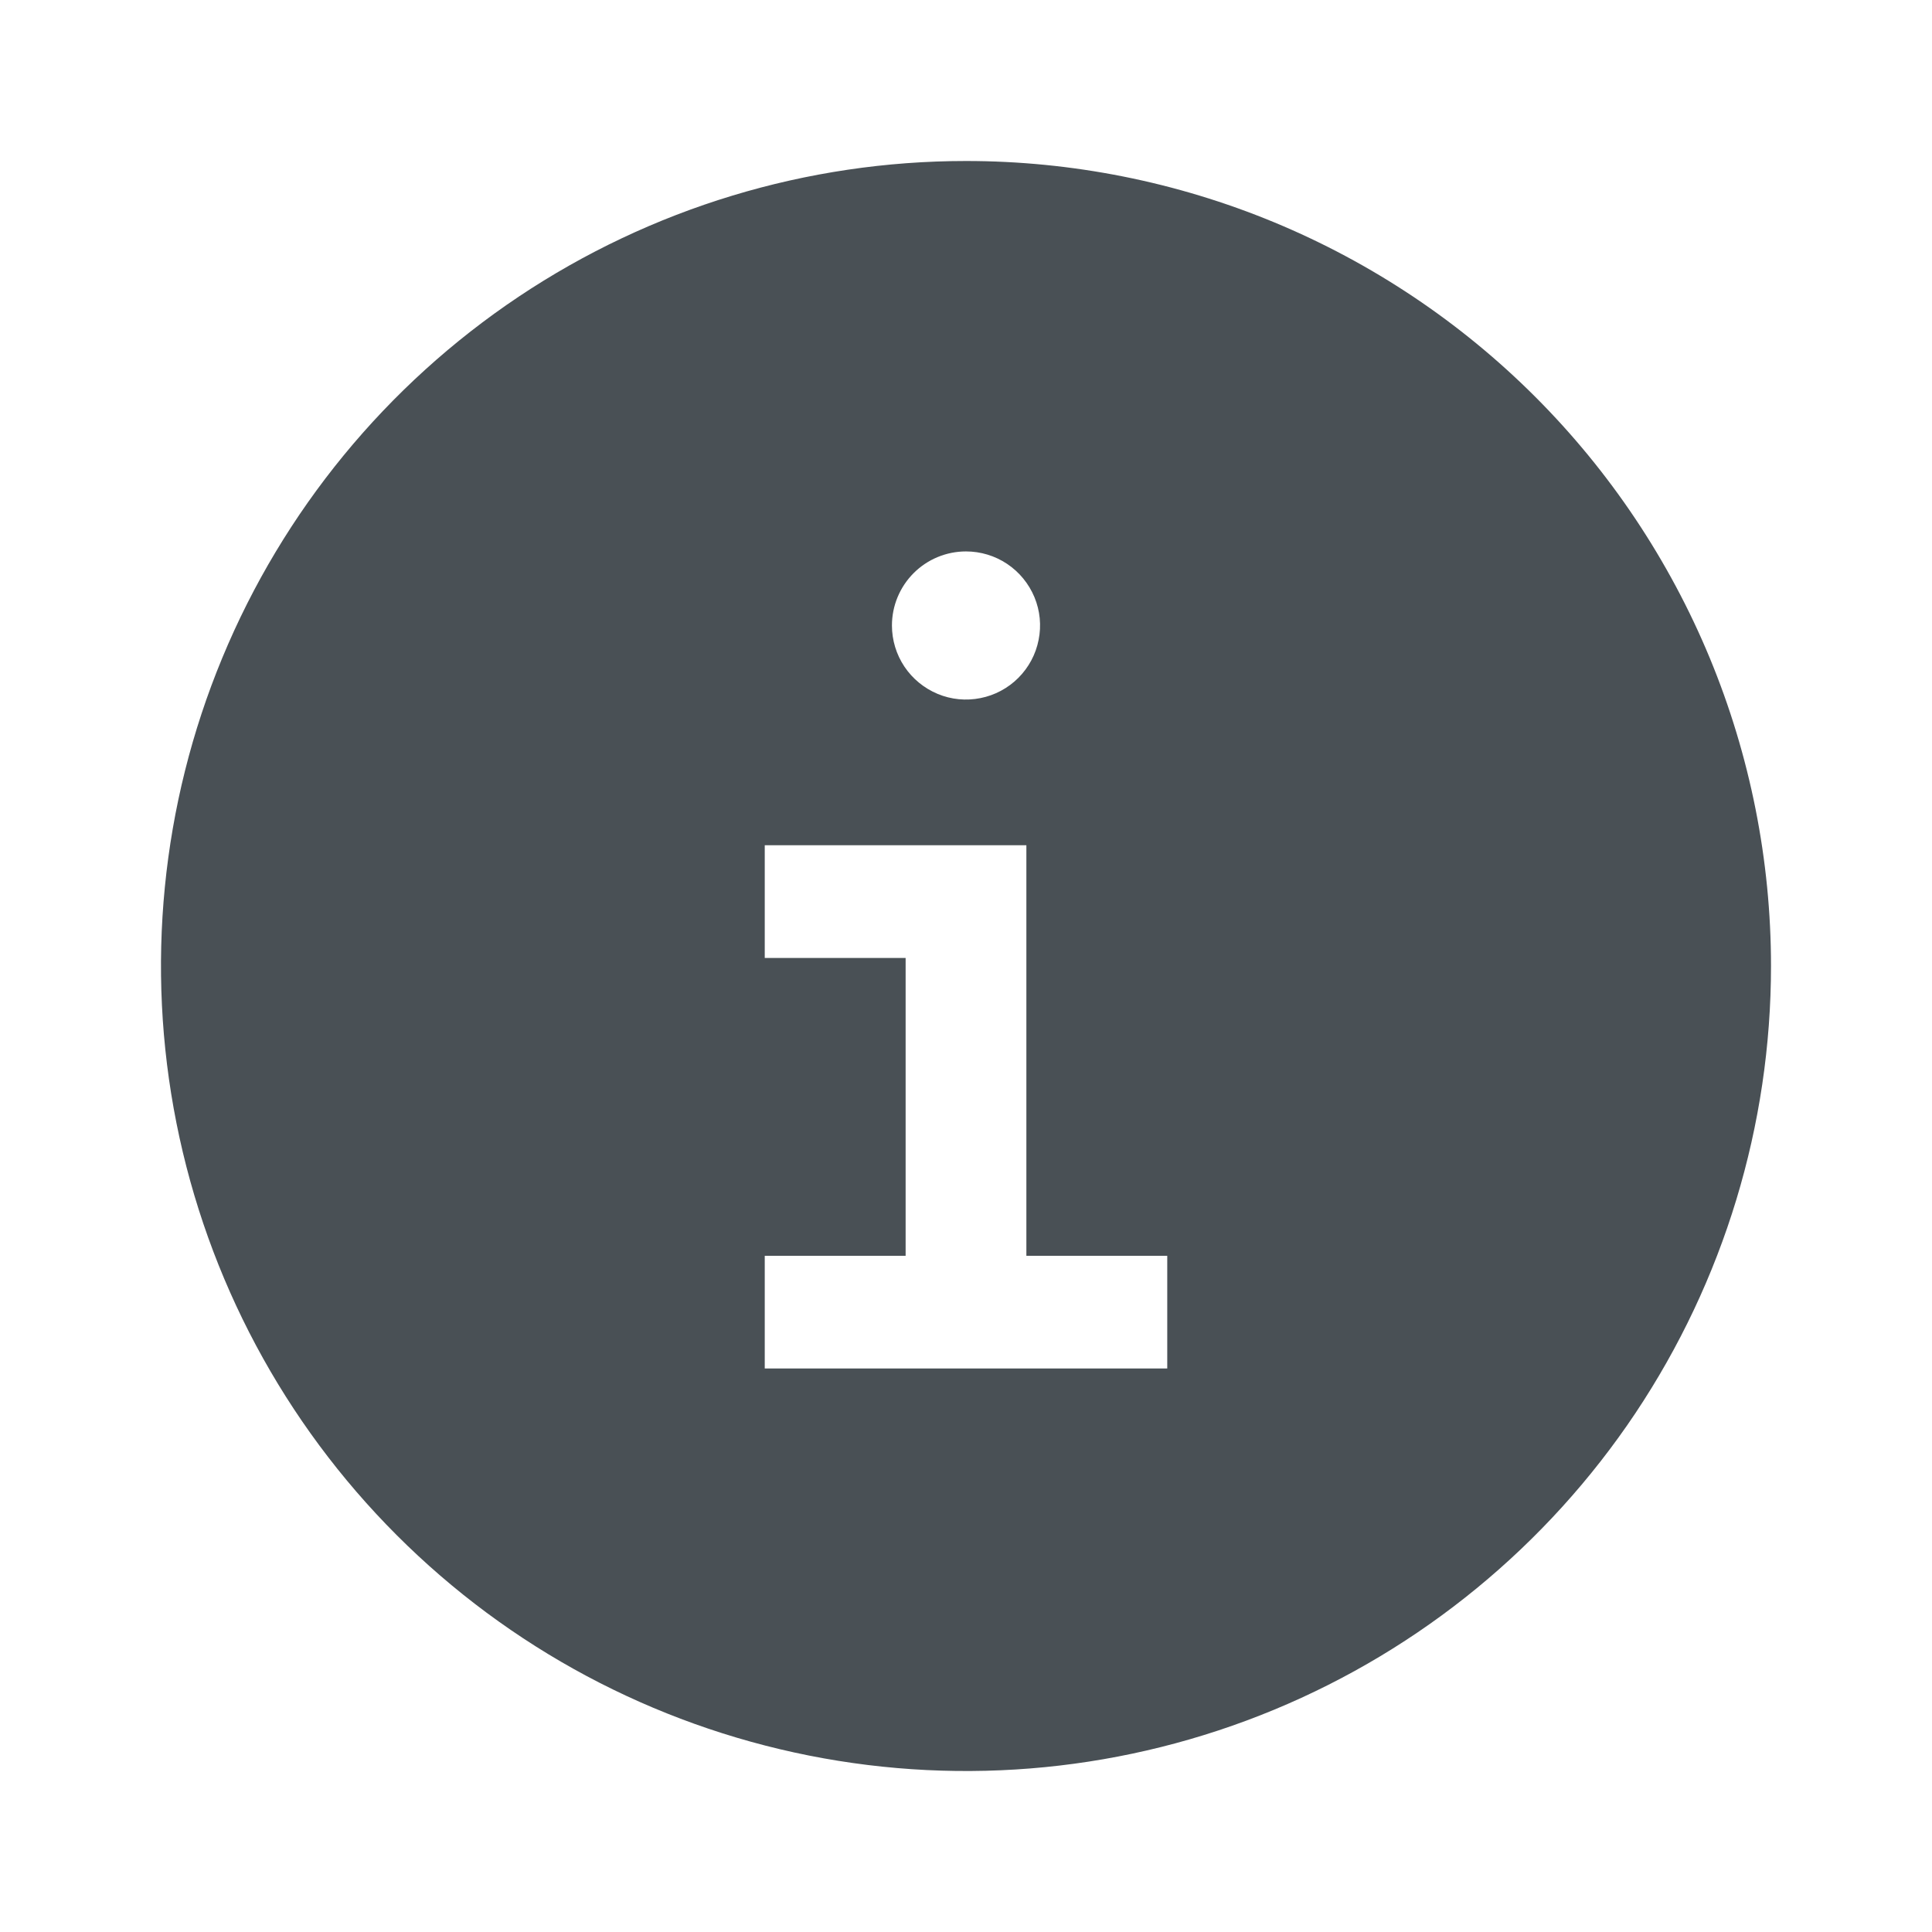 <svg width="24" height="24" viewBox="0 0 24 24" fill="none" xmlns="http://www.w3.org/2000/svg">
<path d="M12 2C10.022 2 8.089 2.586 6.444 3.685C4.8 4.784 3.518 6.346 2.761 8.173C2.004 10 1.806 12.011 2.192 13.951C2.578 15.891 3.53 17.672 4.929 19.071C6.327 20.47 8.109 21.422 10.049 21.808C11.989 22.194 14 21.996 15.827 21.239C17.654 20.482 19.216 19.2 20.315 17.556C21.413 15.911 22 13.978 22 12C22 10.687 21.741 9.386 21.239 8.173C20.736 6.96 20 5.858 19.071 4.929C18.142 4 17.04 3.264 15.827 2.761C14.614 2.259 13.313 2 12 2ZM12 6.85C12.182 6.85 12.36 6.904 12.511 7.005C12.662 7.106 12.78 7.25 12.85 7.418C12.92 7.586 12.938 7.771 12.902 7.949C12.867 8.128 12.779 8.292 12.65 8.421C12.522 8.549 12.358 8.637 12.18 8.672C12.001 8.708 11.816 8.69 11.648 8.62C11.48 8.55 11.336 8.432 11.235 8.281C11.134 8.13 11.08 7.952 11.08 7.77C11.08 7.526 11.177 7.292 11.35 7.119C11.522 6.947 11.756 6.85 12 6.85ZM14.5 17H9.5V15.6H11.25V11.9H9.5V10.5H12.75V15.6H14.5V17Z" fill="#495055"/>
</svg>
